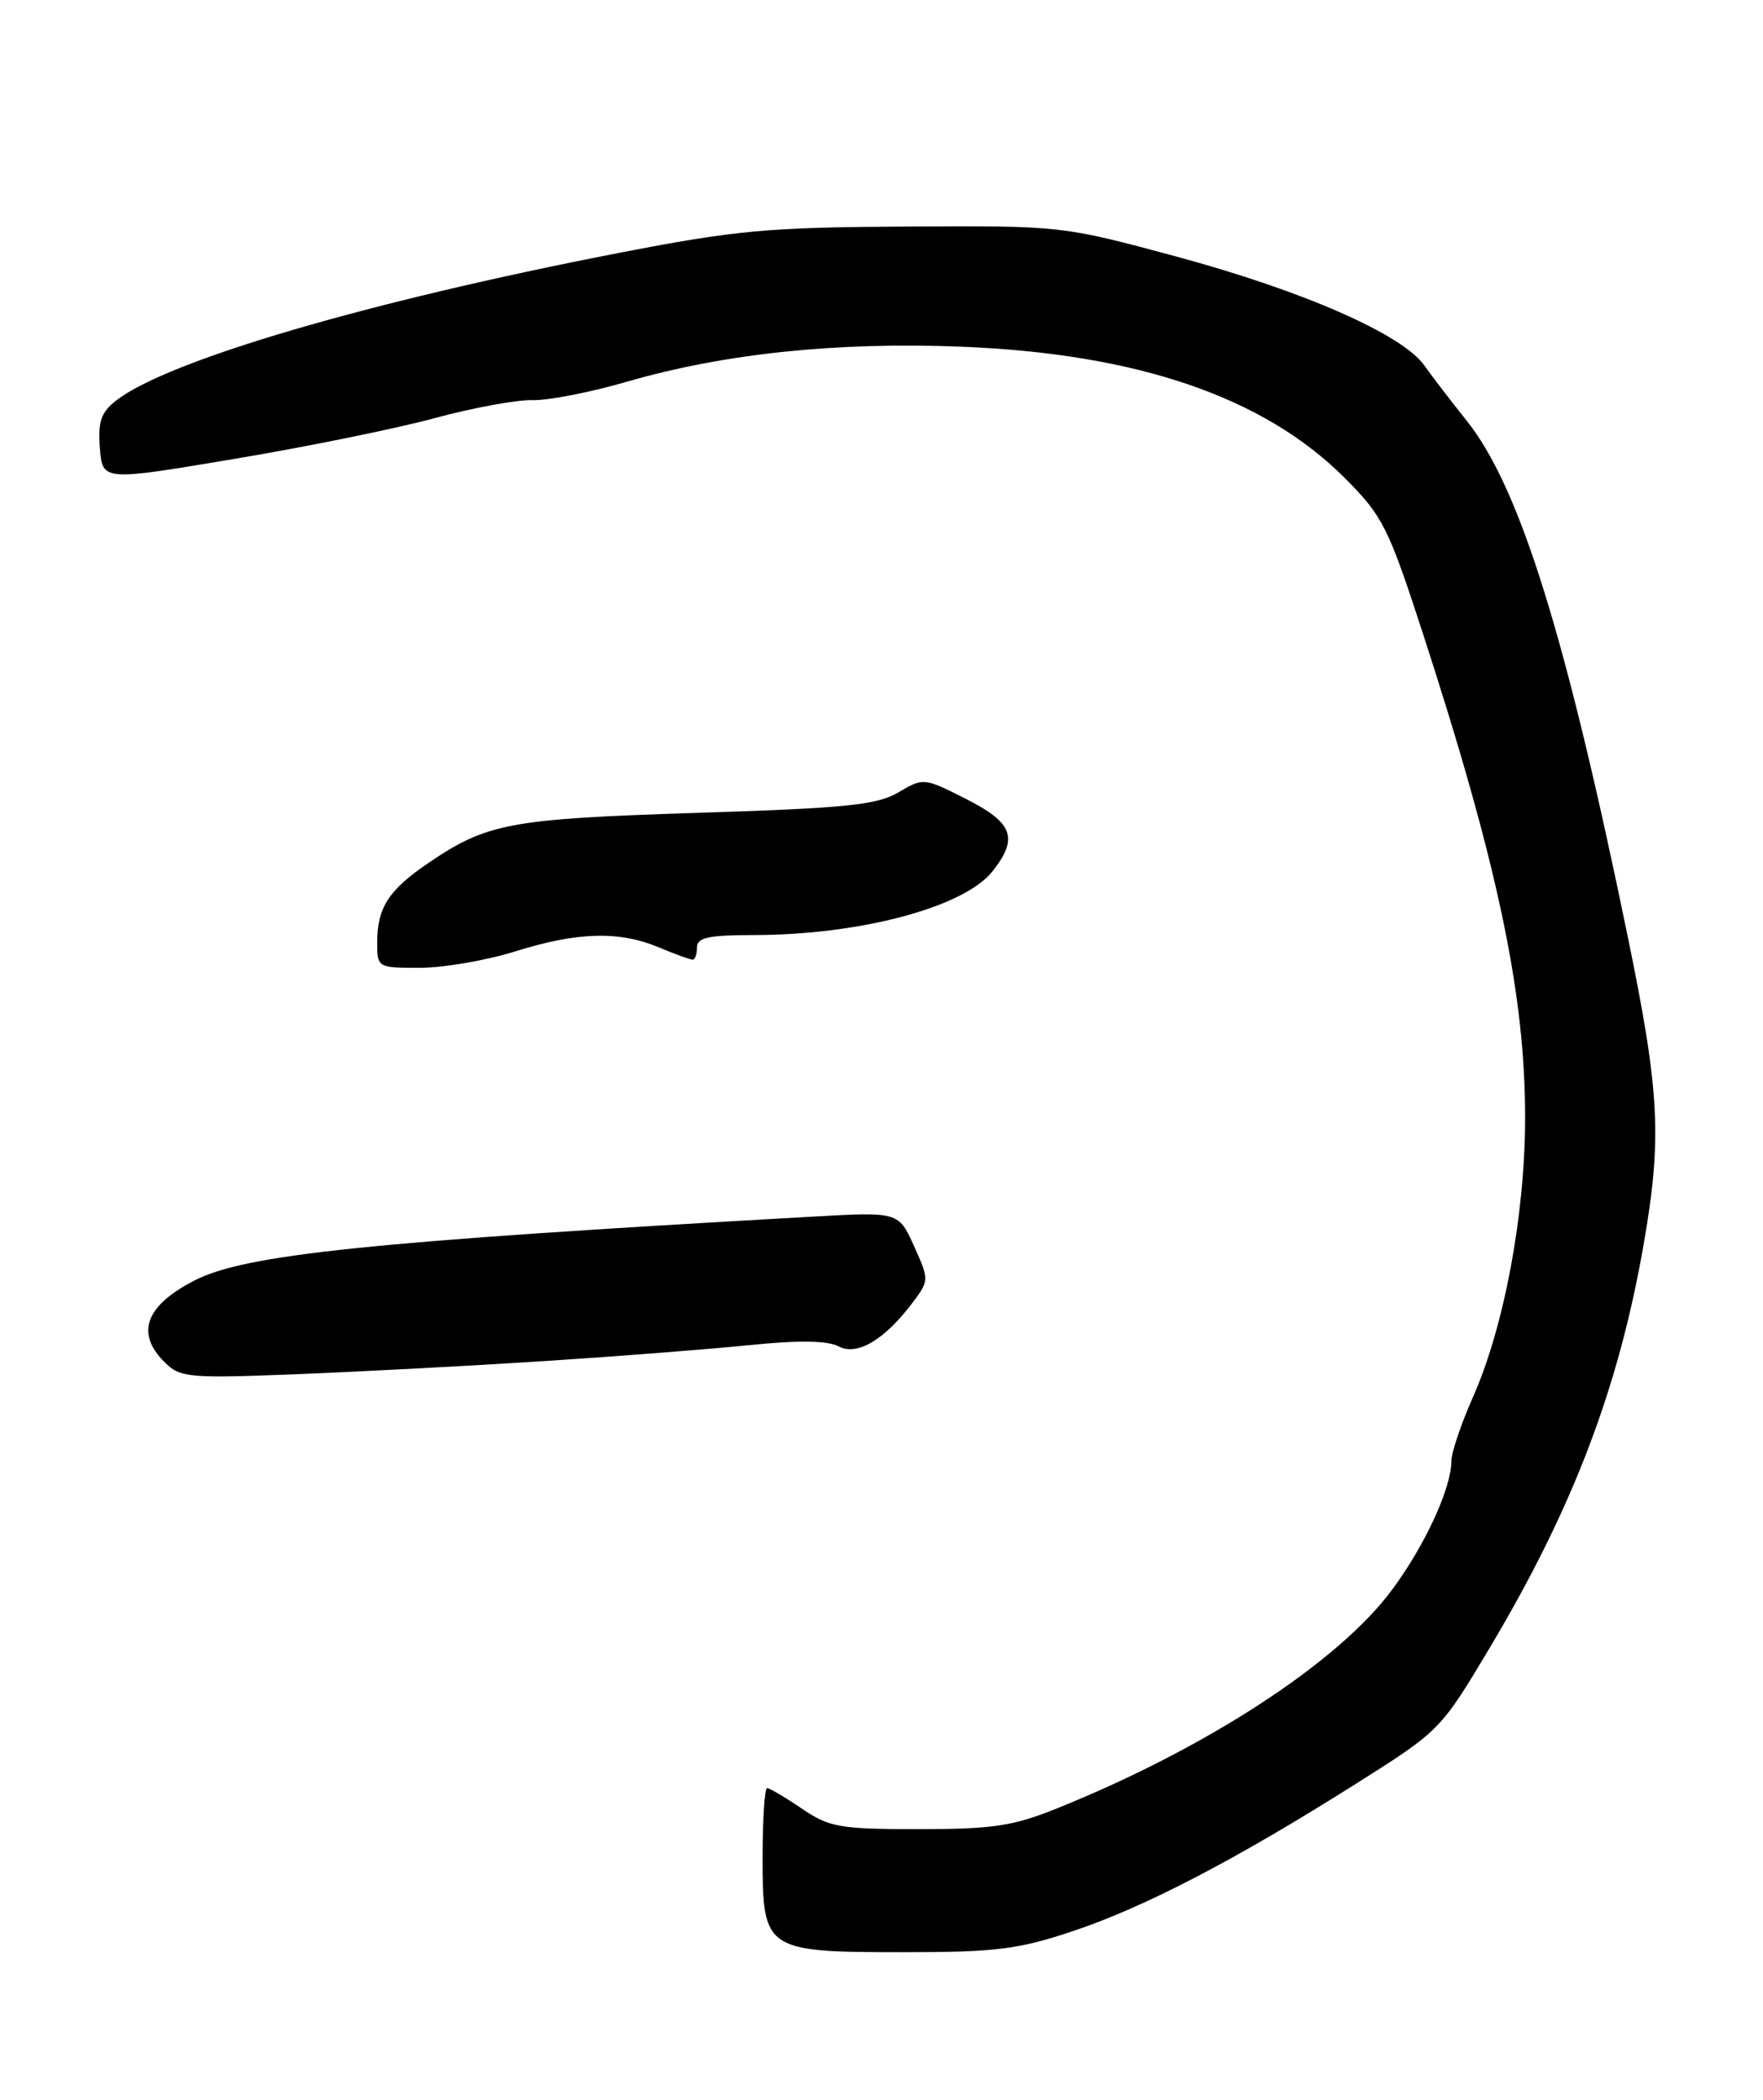 <?xml version="1.0" encoding="UTF-8" standalone="no"?>
<!DOCTYPE svg PUBLIC "-//W3C//DTD SVG 1.1//EN" "http://www.w3.org/Graphics/SVG/1.1/DTD/svg11.dtd" >
<svg xmlns="http://www.w3.org/2000/svg" xmlns:xlink="http://www.w3.org/1999/xlink" version="1.1" viewBox="0 0 215 256">
 <g >
 <path fill="currentColor"
d=" M 130.82 235.44 C 139.58 232.52 150.72 226.72 165.47 217.40 C 175.63 210.98 175.70 210.91 181.77 200.73 C 191.85 183.80 197.41 169.20 200.46 151.62 C 202.70 138.71 202.40 133.09 198.49 114.11 C 190.89 77.18 185.28 59.26 178.80 51.21 C 176.99 48.95 174.70 45.97 173.72 44.58 C 171.04 40.77 159.00 35.48 143.43 31.27 C 129.52 27.52 129.48 27.51 110.50 27.62 C 93.59 27.71 89.73 28.07 75.40 30.85 C 44.94 36.76 20.49 43.93 14.18 48.82 C 12.32 50.26 11.93 51.39 12.18 54.63 C 12.50 58.65 12.50 58.65 28.50 55.96 C 37.30 54.49 48.33 52.25 53.00 50.98 C 57.67 49.71 63.05 48.73 64.94 48.78 C 66.83 48.84 72.00 47.83 76.44 46.54 C 88.31 43.10 102.08 41.66 117.29 42.27 C 138.69 43.12 154.12 48.40 163.98 58.26 C 168.61 62.89 169.30 64.27 173.41 76.88 C 182.64 105.25 186.01 121.18 185.99 136.36 C 185.97 148.19 183.41 161.84 179.61 170.37 C 178.18 173.61 177.00 177.08 177.00 178.10 C 177.00 181.41 173.80 188.37 169.77 193.81 C 163.26 202.61 147.31 213.03 129.08 220.40 C 123.57 222.63 121.15 223.00 112.06 223.00 C 102.41 223.00 101.14 222.78 97.79 220.50 C 95.76 219.12 93.86 218.00 93.55 218.00 C 93.25 218.00 93.00 221.80 93.00 226.44 C 93.00 237.82 93.27 238.00 110.30 238.00 C 121.42 238.00 124.18 237.66 130.82 235.44 Z  M 66.50 165.93 C 75.30 165.36 86.51 164.49 91.40 163.99 C 97.42 163.38 100.94 163.43 102.28 164.15 C 104.53 165.35 107.92 163.32 111.36 158.72 C 113.31 156.11 113.31 156.01 111.46 151.90 C 109.58 147.74 109.58 147.74 99.04 148.33 C 44.97 151.37 29.87 152.93 23.68 156.13 C 17.74 159.20 16.52 162.52 20.04 166.04 C 21.97 167.97 22.92 168.06 36.29 167.53 C 44.11 167.22 57.70 166.50 66.50 165.93 Z  M 62.84 115.99 C 70.41 113.61 75.49 113.47 80.35 115.50 C 82.32 116.33 84.18 117.00 84.47 117.00 C 84.76 117.00 85.00 116.33 85.00 115.50 C 85.00 114.31 86.42 114.00 91.82 114.00 C 104.87 114.00 117.59 110.61 121.05 106.21 C 124.23 102.17 123.55 100.31 117.82 97.41 C 112.70 94.81 112.60 94.80 109.57 96.60 C 106.97 98.14 103.18 98.53 85.00 99.10 C 62.21 99.83 59.39 100.35 52.26 105.20 C 47.37 108.52 46.00 110.66 46.00 114.93 C 46.00 117.97 46.06 118.00 51.25 117.99 C 54.14 117.98 59.35 117.08 62.84 115.99 Z "/>
</g>
</svg>